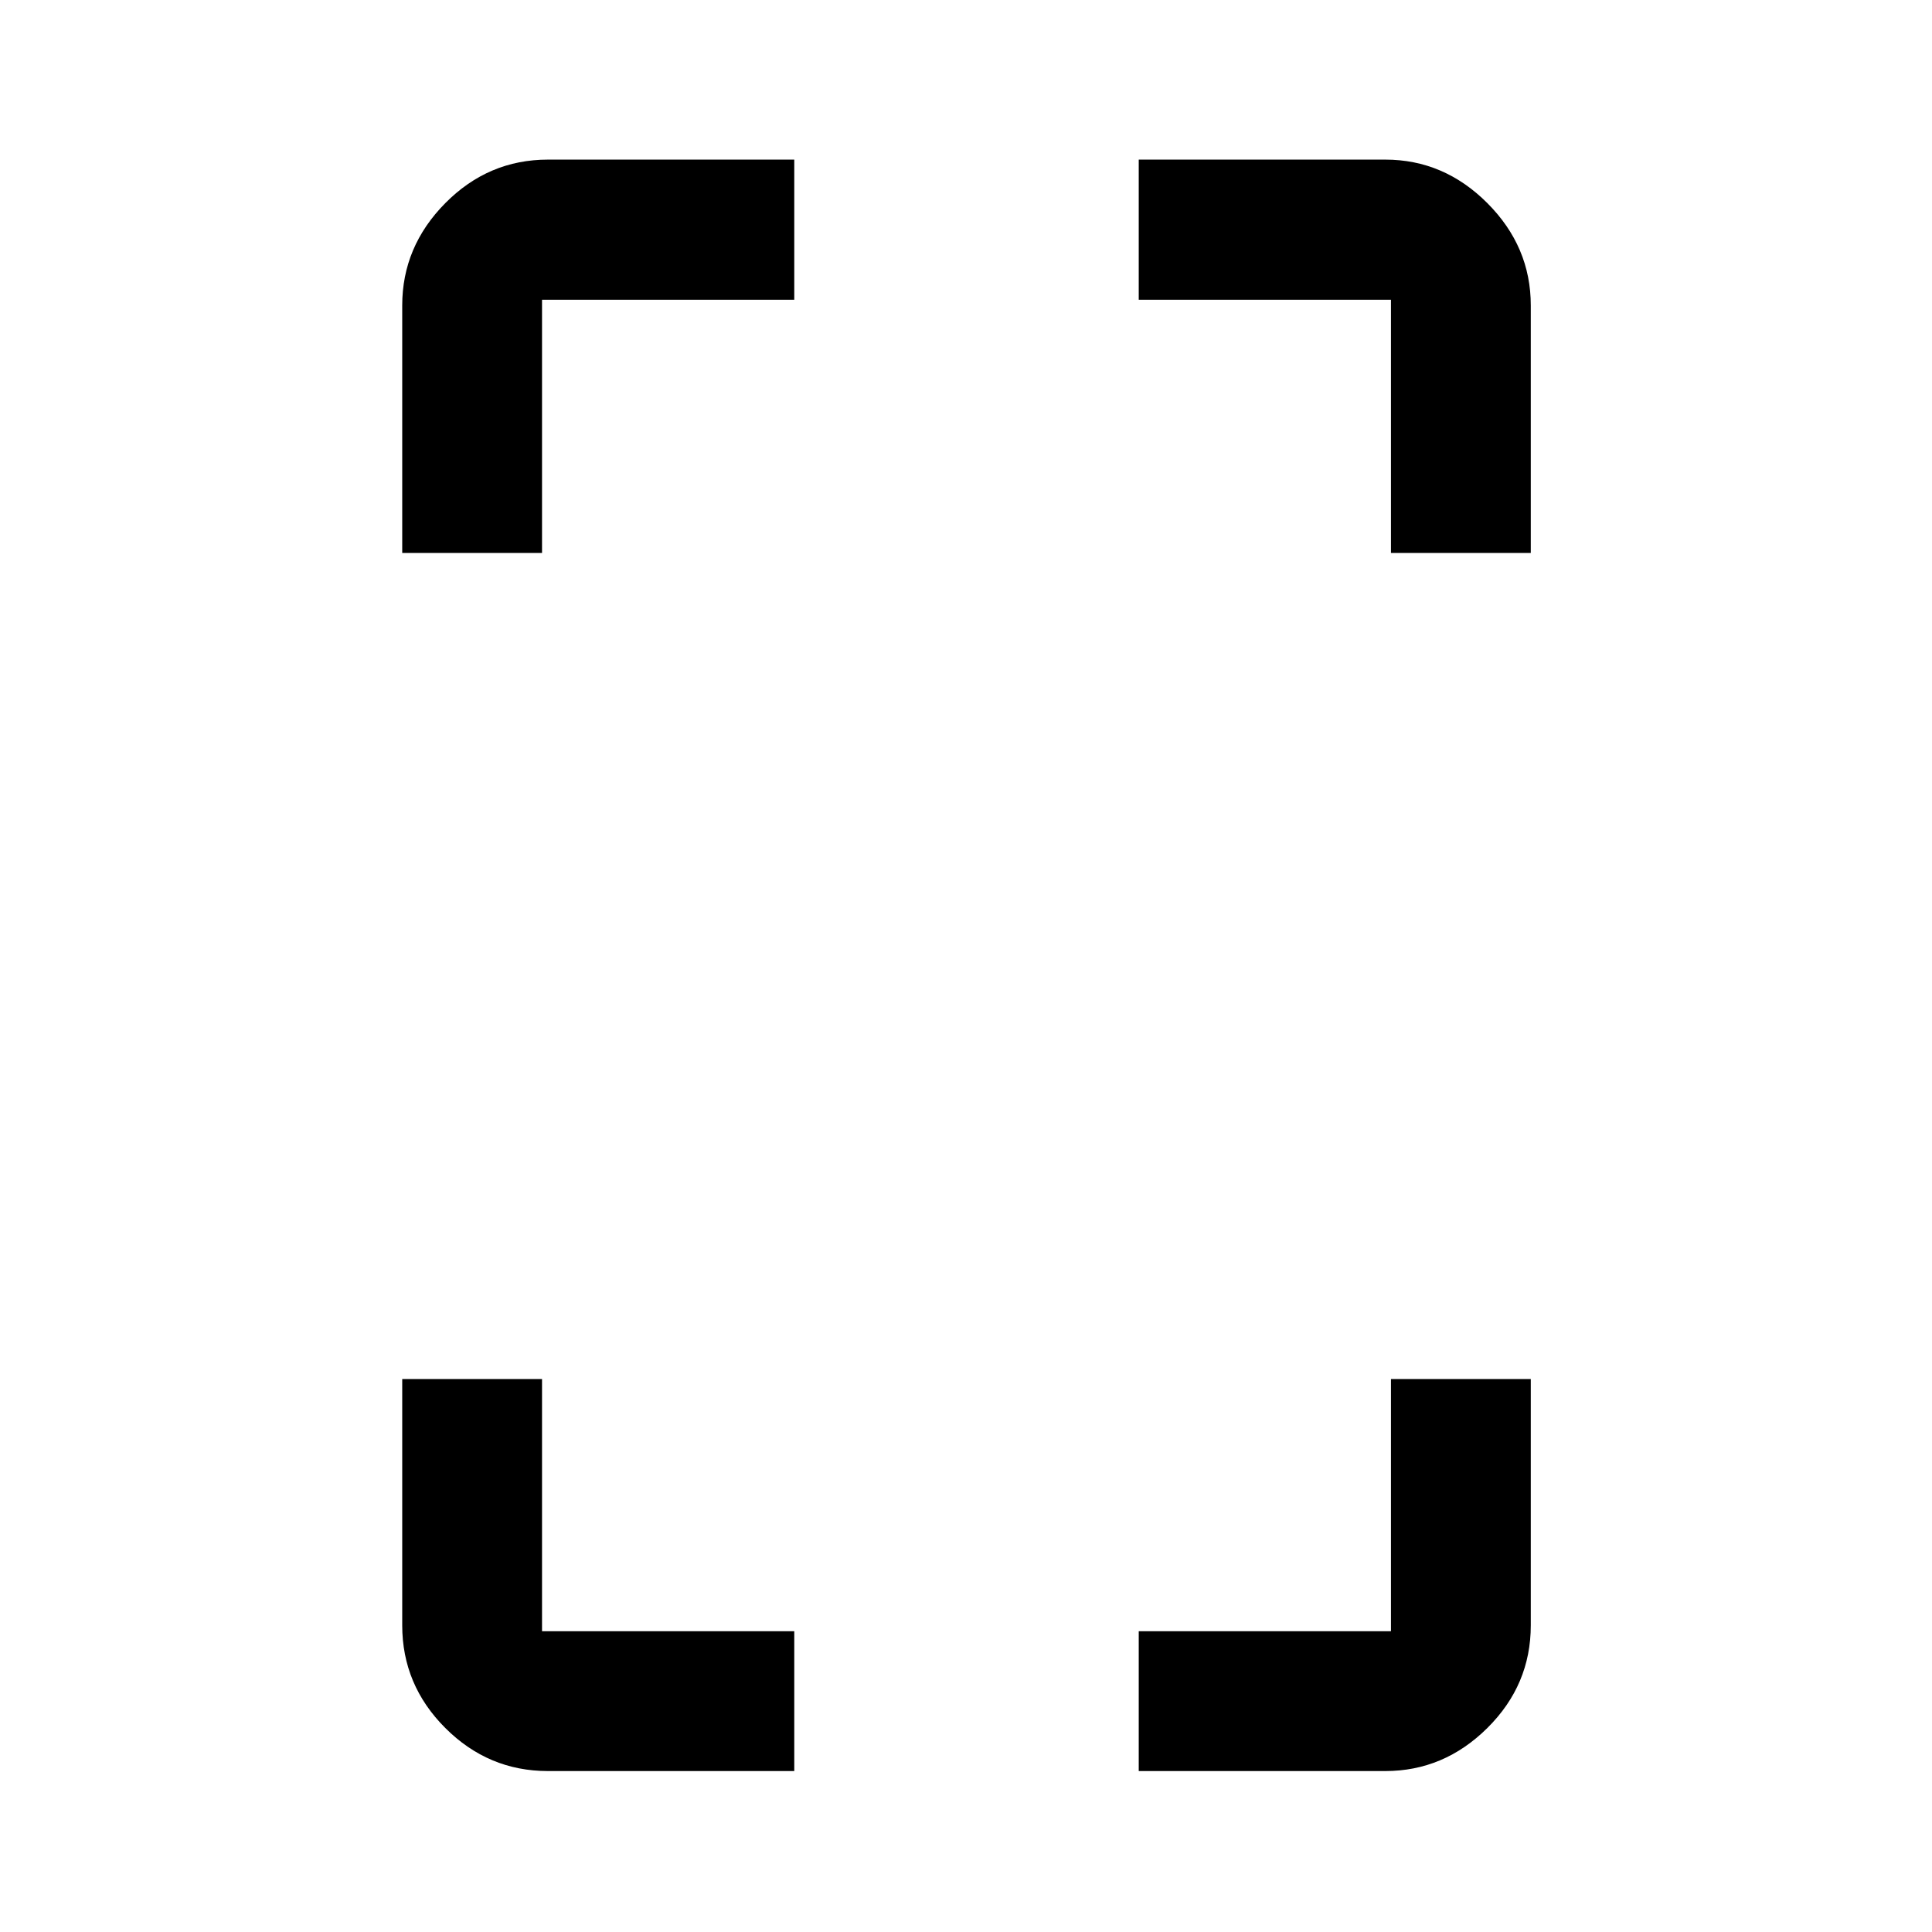 <svg xmlns="http://www.w3.org/2000/svg" height="40" viewBox="0 -960 960 960" width="40"><path d="M199.862-685.225v-123.002q0-29.212 21.401-50.837 21.401-21.625 51.019-21.625h122.384v69.631H269.333v125.833h-69.471Zm72.42 605.254q-29.618 0-51.019-21.401-21.401-21.4-21.401-51.019v-122.384h69.471v125.333h125.333v69.471H272.282Zm418.885-605.254v-125.833H565.834v-69.631h122.501q29.147 0 50.725 21.625 21.578 21.625 21.578 50.837v123.002h-69.471ZM565.834-79.971v-69.471h125.333v-125.333h69.471v122.384q0 29.619-21.578 51.019-21.578 21.401-50.725 21.401H565.834Z"/></svg>